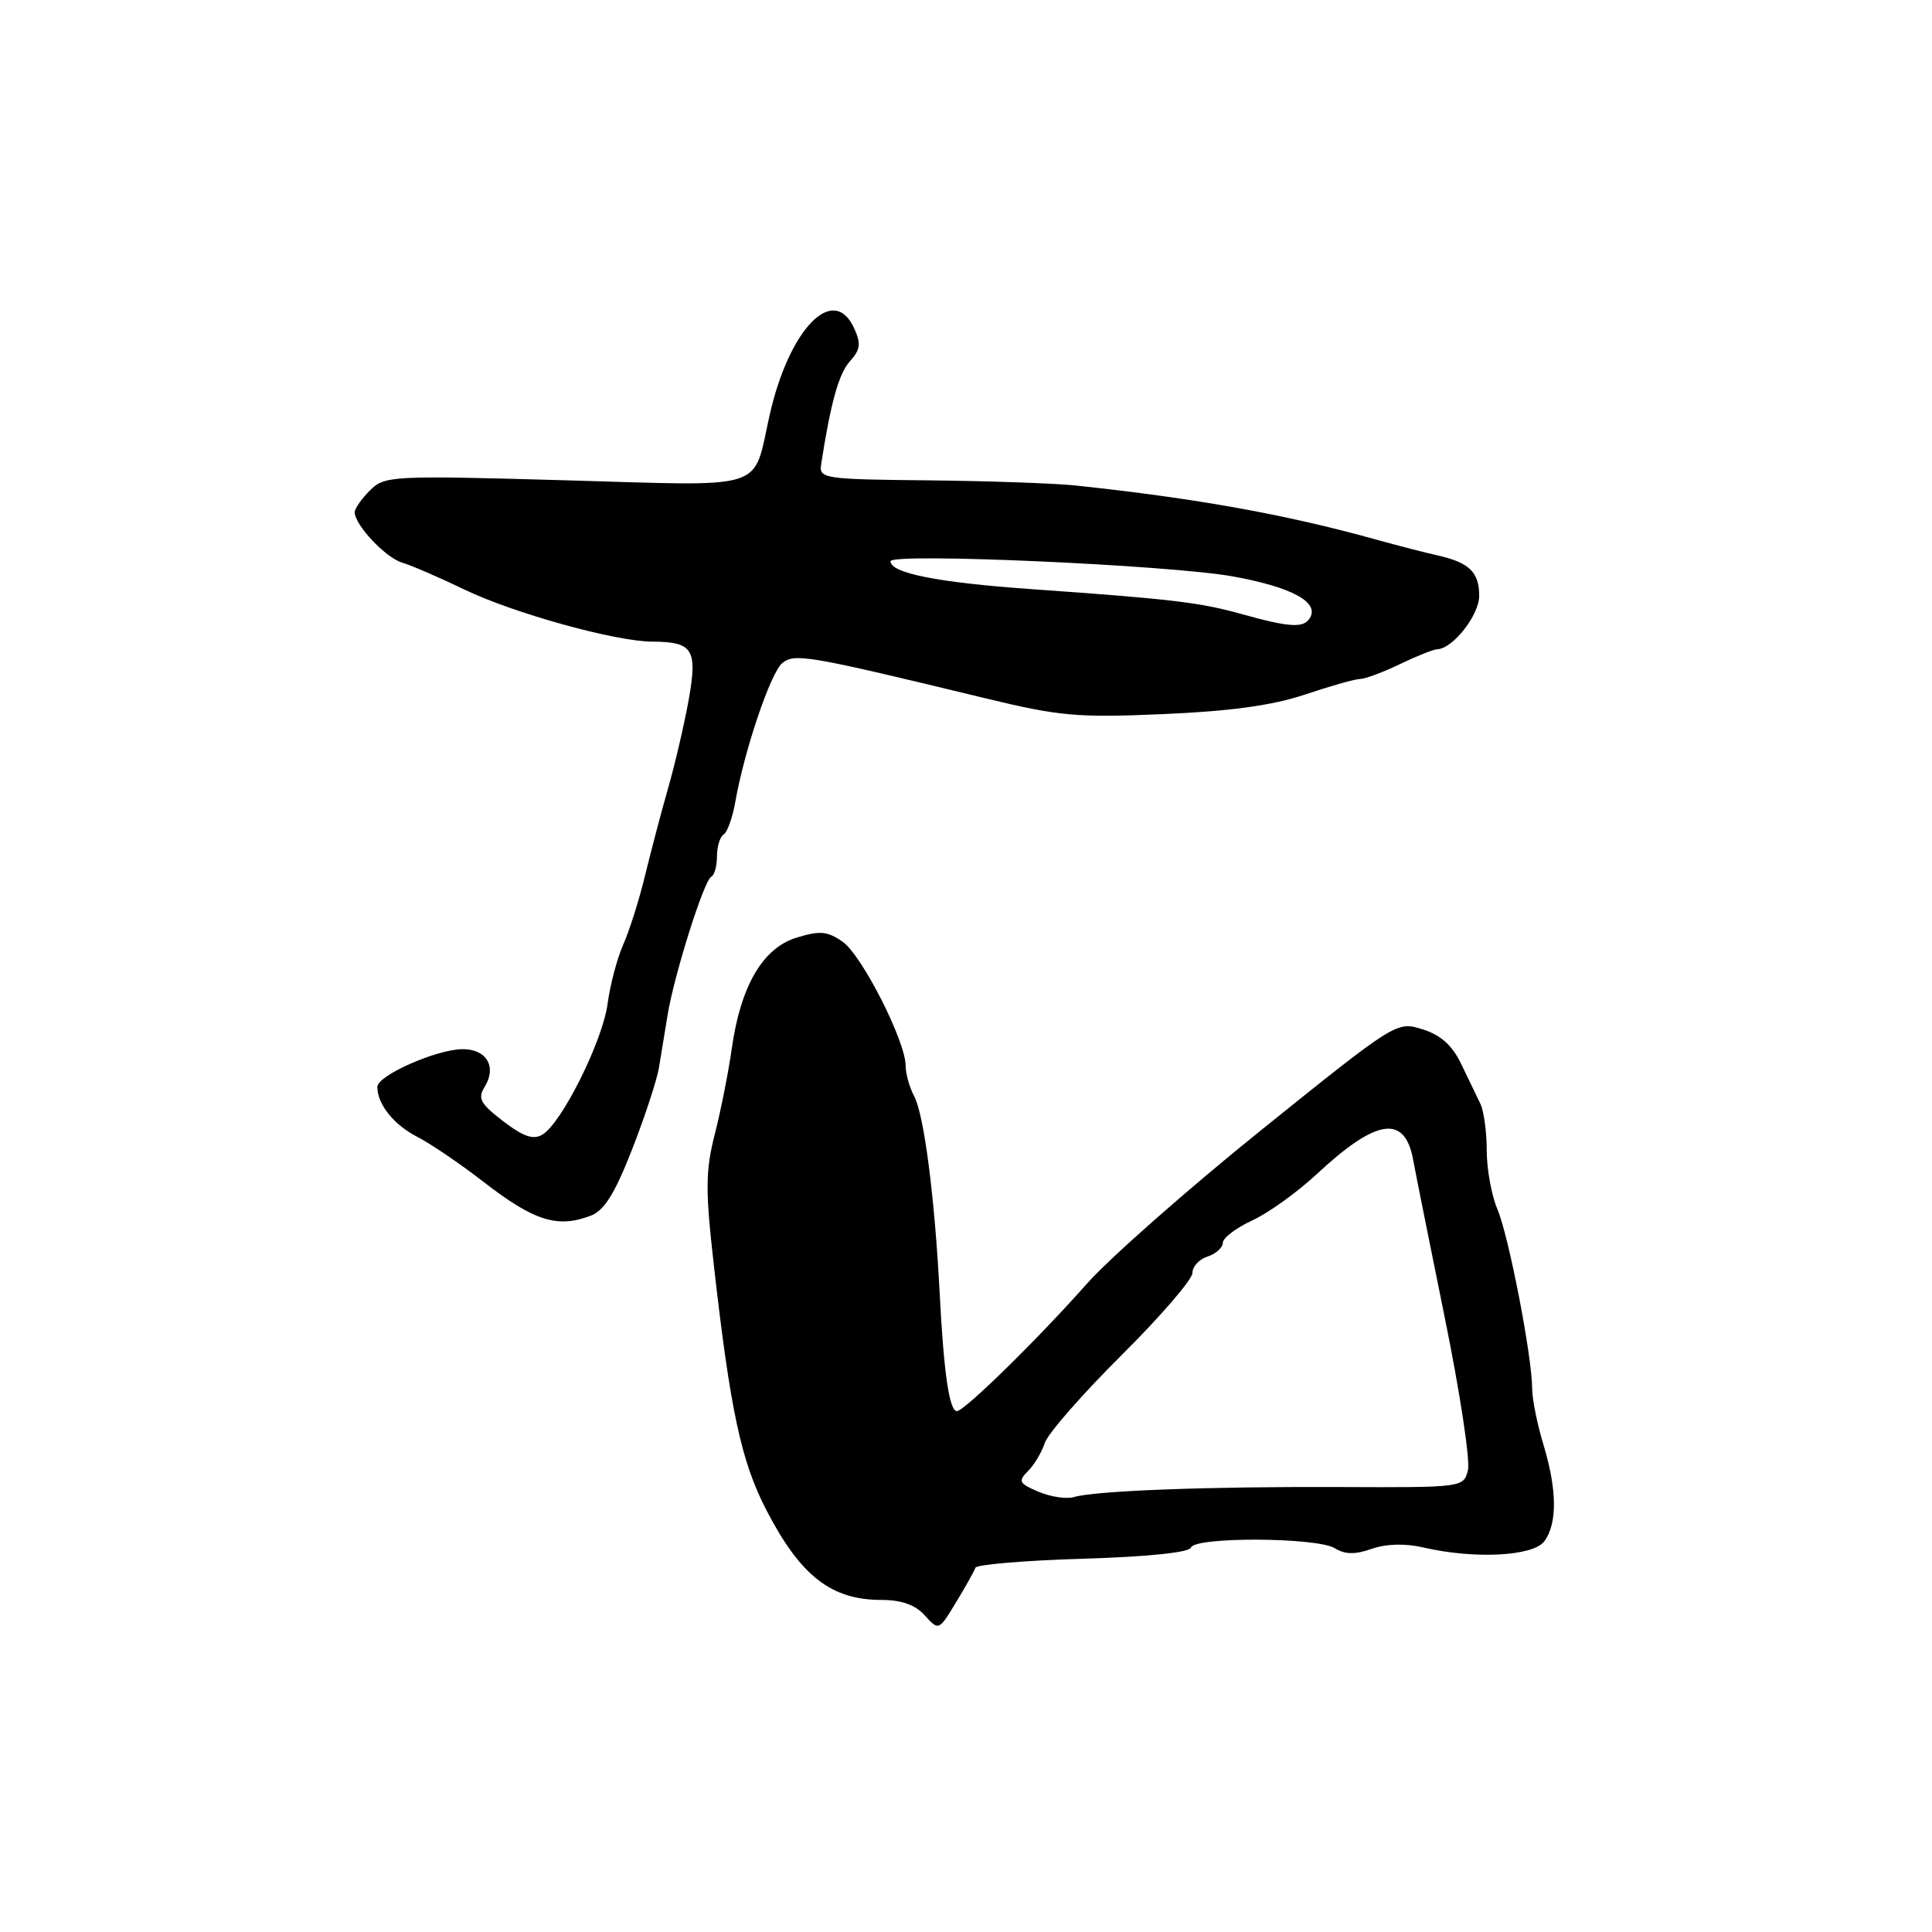 <?xml version="1.0" encoding="UTF-8" standalone="no"?>
<!DOCTYPE svg PUBLIC "-//W3C//DTD SVG 1.1//EN" "http://www.w3.org/Graphics/SVG/1.1/DTD/svg11.dtd" >
<svg xmlns="http://www.w3.org/2000/svg" xmlns:xlink="http://www.w3.org/1999/xlink" version="1.1" viewBox="0 0 256 256">
 <g >
 <path fill="currentColor"
d=" M 129.25 207.73 C 129.40 207.31 135.80 206.77 143.49 206.54 C 152.09 206.28 157.60 205.71 157.81 205.06 C 158.30 203.61 174.52 203.69 176.87 205.15 C 178.20 205.98 179.54 206.01 181.76 205.23 C 183.72 204.55 186.19 204.49 188.66 205.06 C 195.36 206.61 203.11 206.22 204.61 204.25 C 206.37 201.93 206.33 197.42 204.51 191.41 C 203.69 188.71 203.02 185.38 203.02 184.00 C 203.01 179.74 199.90 163.67 198.41 160.22 C 197.64 158.41 197.00 154.92 197.00 152.45 C 197.00 149.99 196.62 147.19 196.15 146.24 C 195.68 145.28 194.54 142.92 193.62 140.99 C 192.43 138.51 190.92 137.15 188.50 136.39 C 185.06 135.32 185.01 135.35 167.28 149.61 C 157.50 157.48 147.03 166.70 144.00 170.12 C 137.52 177.44 127.80 186.96 126.80 186.98 C 125.80 187.01 125.06 181.97 124.52 171.50 C 123.86 158.65 122.44 147.70 121.13 145.24 C 120.51 144.08 120.00 142.26 120.00 141.20 C 120.00 137.98 114.23 126.61 111.67 124.80 C 109.65 123.38 108.67 123.29 105.55 124.24 C 101.06 125.62 98.12 130.67 96.96 138.98 C 96.53 142.01 95.53 147.09 94.72 150.25 C 93.47 155.19 93.45 157.64 94.60 167.75 C 96.77 186.92 98.22 193.65 101.53 200.06 C 106.06 208.82 110.12 212.00 116.80 212.00 C 119.45 212.00 121.28 212.65 122.54 214.05 C 124.39 216.09 124.40 216.09 126.69 212.30 C 127.96 210.21 129.11 208.15 129.25 207.73 Z  M 78.27 161.09 C 80.06 160.41 81.47 158.15 83.74 152.34 C 85.43 148.03 87.03 143.15 87.31 141.50 C 87.59 139.85 88.10 136.70 88.46 134.50 C 89.32 129.19 93.30 116.59 94.25 116.17 C 94.66 115.98 95.00 114.77 95.00 113.48 C 95.00 112.18 95.40 110.87 95.89 110.57 C 96.37 110.27 97.07 108.33 97.43 106.26 C 98.63 99.43 102.10 89.17 103.64 87.88 C 105.28 86.52 107.00 86.82 130.50 92.51 C 140.42 94.91 142.75 95.12 154.17 94.62 C 163.07 94.24 168.65 93.46 172.89 92.04 C 176.22 90.92 179.51 89.98 180.22 89.97 C 180.92 89.95 183.30 89.06 185.50 88.00 C 187.70 86.94 189.92 86.05 190.44 86.03 C 192.51 85.96 196.00 81.51 196.00 78.95 C 196.00 75.82 194.69 74.54 190.50 73.60 C 188.85 73.23 185.25 72.30 182.50 71.54 C 170.46 68.18 158.53 66.03 142.50 64.33 C 139.75 64.04 130.97 63.73 123.00 63.65 C 109.10 63.51 108.51 63.42 108.81 61.50 C 110.07 53.35 111.15 49.49 112.62 47.87 C 114.01 46.33 114.11 45.54 113.18 43.50 C 110.45 37.50 104.57 43.54 101.98 55.00 C 99.68 65.18 102.10 64.41 74.90 63.64 C 51.84 62.99 50.96 63.04 49.01 64.99 C 47.91 66.09 47.00 67.39 47.00 67.87 C 47.00 69.55 51.08 73.89 53.28 74.55 C 54.50 74.91 58.20 76.51 61.50 78.10 C 68.05 81.26 81.51 84.99 86.41 85.02 C 91.81 85.04 92.44 86.04 91.27 92.65 C 90.69 95.87 89.46 101.20 88.51 104.50 C 87.57 107.80 86.19 113.04 85.44 116.14 C 84.69 119.24 83.41 123.29 82.59 125.14 C 81.77 126.99 80.84 130.53 80.51 133.00 C 79.86 137.91 74.47 148.76 71.89 150.33 C 70.68 151.07 69.38 150.63 66.68 148.57 C 63.67 146.27 63.27 145.54 64.20 144.05 C 65.87 141.37 64.49 139.00 61.28 139.02 C 57.82 139.05 50.00 142.51 50.00 144.02 C 50.00 146.32 52.17 149.03 55.28 150.63 C 57.05 151.54 60.98 154.21 64.00 156.55 C 70.77 161.80 73.84 162.77 78.27 161.09 Z  M 137.60 197.66 C 135.02 196.57 134.87 196.27 136.22 194.92 C 137.05 194.09 138.05 192.41 138.44 191.20 C 138.82 189.99 143.38 184.77 148.57 179.61 C 153.76 174.45 158.00 169.53 158.00 168.68 C 158.00 167.83 158.90 166.85 160.00 166.50 C 161.10 166.15 162.01 165.33 162.03 164.68 C 162.04 164.03 163.79 162.70 165.92 161.72 C 168.05 160.74 171.88 157.99 174.44 155.61 C 182.44 148.16 186.17 147.63 187.27 153.78 C 187.54 155.28 189.41 164.60 191.42 174.50 C 193.44 184.40 194.83 193.54 194.51 194.80 C 193.94 197.09 193.84 197.11 177.72 197.04 C 160.20 196.96 145.16 197.52 142.29 198.37 C 141.31 198.66 139.20 198.34 137.60 197.66 Z  M 164.50 81.36 C 158.92 79.81 155.31 79.38 136.48 78.05 C 124.25 77.18 118.00 75.94 118.00 74.37 C 118.00 73.22 155.02 74.87 163.37 76.38 C 171.18 77.80 174.86 79.80 173.56 81.90 C 172.72 83.25 170.92 83.15 164.50 81.36 Z "/>
</g>
</svg>
